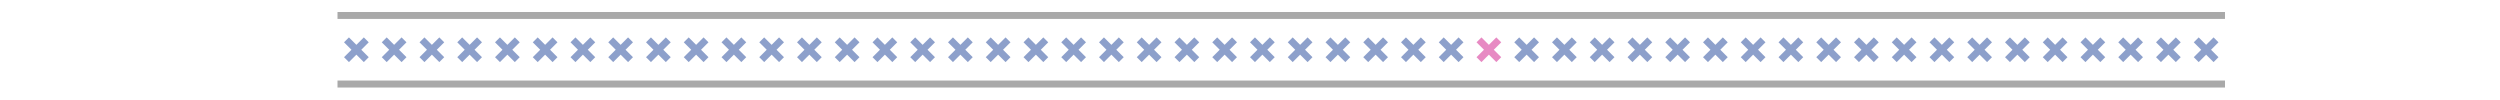 <?xml version="1.0" encoding="utf-8" standalone="no"?>
<!DOCTYPE svg PUBLIC "-//W3C//DTD SVG 1.1//EN"
  "http://www.w3.org/Graphics/SVG/1.1/DTD/svg11.dtd">
<!-- Created with matplotlib (https://matplotlib.org/) -->
<svg height="57.6pt" version="1.1" viewBox="0 0 1440 57.6" width="1440pt" xmlns="http://www.w3.org/2000/svg" xmlns:xlink="http://www.w3.org/1999/xlink">
 <defs>
  <style type="text/css">
*{stroke-linecap:butt;stroke-linejoin:round;}
  </style>
 </defs>
 <g id="figure_1">
  <g id="patch_1">
   <path d="M 0 57.6 
L 1440 57.6 
L 1440 0 
L 0 0 
z
" style="fill:none;"/>
  </g>
  <g id="axes_1">
   <g id="PathCollection_1">
    <defs>
     <path d="M -5.701 5.701 
L 5.701 -5.701 
M -5.701 -5.701 
L 5.701 5.701 
" id="m5ff22050f6" style="stroke:#8da0cb;stroke-width:4;"/>
    </defs>
    <g clip-path="url(#p3934003f47)">
     <use style="fill:#8da0cb;stroke:#8da0cb;stroke-width:4;" x="205.272" xlink:href="#m5ff22050f6" y="28.656"/>
    </g>
   </g>
   <g id="PathCollection_2">
    <g clip-path="url(#p3934003f47)">
     <use style="fill:#8da0cb;stroke:#8da0cb;stroke-width:4;" x="227.016" xlink:href="#m5ff22050f6" y="28.656"/>
    </g>
   </g>
   <g id="PathCollection_3">
    <g clip-path="url(#p3934003f47)">
     <use style="fill:#8da0cb;stroke:#8da0cb;stroke-width:4;" x="248.76" xlink:href="#m5ff22050f6" y="28.656"/>
    </g>
   </g>
   <g id="PathCollection_4">
    <g clip-path="url(#p3934003f47)">
     <use style="fill:#8da0cb;stroke:#8da0cb;stroke-width:4;" x="270.504" xlink:href="#m5ff22050f6" y="28.656"/>
    </g>
   </g>
   <g id="PathCollection_5">
    <g clip-path="url(#p3934003f47)">
     <use style="fill:#8da0cb;stroke:#8da0cb;stroke-width:4;" x="292.248" xlink:href="#m5ff22050f6" y="28.656"/>
    </g>
   </g>
   <g id="PathCollection_6">
    <g clip-path="url(#p3934003f47)">
     <use style="fill:#8da0cb;stroke:#8da0cb;stroke-width:4;" x="313.992" xlink:href="#m5ff22050f6" y="28.656"/>
    </g>
   </g>
   <g id="PathCollection_7">
    <g clip-path="url(#p3934003f47)">
     <use style="fill:#8da0cb;stroke:#8da0cb;stroke-width:4;" x="335.736" xlink:href="#m5ff22050f6" y="28.656"/>
    </g>
   </g>
   <g id="PathCollection_8">
    <g clip-path="url(#p3934003f47)">
     <use style="fill:#8da0cb;stroke:#8da0cb;stroke-width:4;" x="357.48" xlink:href="#m5ff22050f6" y="28.656"/>
    </g>
   </g>
   <g id="PathCollection_9">
    <g clip-path="url(#p3934003f47)">
     <use style="fill:#8da0cb;stroke:#8da0cb;stroke-width:4;" x="379.224" xlink:href="#m5ff22050f6" y="28.656"/>
    </g>
   </g>
   <g id="PathCollection_10">
    <g clip-path="url(#p3934003f47)">
     <use style="fill:#8da0cb;stroke:#8da0cb;stroke-width:4;" x="400.968" xlink:href="#m5ff22050f6" y="28.656"/>
    </g>
   </g>
   <g id="PathCollection_11">
    <g clip-path="url(#p3934003f47)">
     <use style="fill:#8da0cb;stroke:#8da0cb;stroke-width:4;" x="422.712" xlink:href="#m5ff22050f6" y="28.656"/>
    </g>
   </g>
   <g id="PathCollection_12">
    <g clip-path="url(#p3934003f47)">
     <use style="fill:#8da0cb;stroke:#8da0cb;stroke-width:4;" x="444.456" xlink:href="#m5ff22050f6" y="28.656"/>
    </g>
   </g>
   <g id="PathCollection_13">
    <g clip-path="url(#p3934003f47)">
     <use style="fill:#8da0cb;stroke:#8da0cb;stroke-width:4;" x="466.2" xlink:href="#m5ff22050f6" y="28.656"/>
    </g>
   </g>
   <g id="PathCollection_14">
    <g clip-path="url(#p3934003f47)">
     <use style="fill:#8da0cb;stroke:#8da0cb;stroke-width:4;" x="487.944" xlink:href="#m5ff22050f6" y="28.656"/>
    </g>
   </g>
   <g id="PathCollection_15">
    <g clip-path="url(#p3934003f47)">
     <use style="fill:#8da0cb;stroke:#8da0cb;stroke-width:4;" x="509.688" xlink:href="#m5ff22050f6" y="28.656"/>
    </g>
   </g>
   <g id="PathCollection_16">
    <g clip-path="url(#p3934003f47)">
     <use style="fill:#8da0cb;stroke:#8da0cb;stroke-width:4;" x="531.432" xlink:href="#m5ff22050f6" y="28.656"/>
    </g>
   </g>
   <g id="PathCollection_17">
    <g clip-path="url(#p3934003f47)">
     <use style="fill:#8da0cb;stroke:#8da0cb;stroke-width:4;" x="553.176" xlink:href="#m5ff22050f6" y="28.656"/>
    </g>
   </g>
   <g id="PathCollection_18">
    <g clip-path="url(#p3934003f47)">
     <use style="fill:#8da0cb;stroke:#8da0cb;stroke-width:4;" x="574.92" xlink:href="#m5ff22050f6" y="28.656"/>
    </g>
   </g>
   <g id="PathCollection_19">
    <g clip-path="url(#p3934003f47)">
     <use style="fill:#8da0cb;stroke:#8da0cb;stroke-width:4;" x="596.664" xlink:href="#m5ff22050f6" y="28.656"/>
    </g>
   </g>
   <g id="PathCollection_20">
    <g clip-path="url(#p3934003f47)">
     <use style="fill:#8da0cb;stroke:#8da0cb;stroke-width:4;" x="618.408" xlink:href="#m5ff22050f6" y="28.656"/>
    </g>
   </g>
   <g id="PathCollection_21">
    <g clip-path="url(#p3934003f47)">
     <use style="fill:#8da0cb;stroke:#8da0cb;stroke-width:4;" x="640.152" xlink:href="#m5ff22050f6" y="28.656"/>
    </g>
   </g>
   <g id="PathCollection_22">
    <g clip-path="url(#p3934003f47)">
     <use style="fill:#8da0cb;stroke:#8da0cb;stroke-width:4;" x="661.896" xlink:href="#m5ff22050f6" y="28.656"/>
    </g>
   </g>
   <g id="PathCollection_23">
    <g clip-path="url(#p3934003f47)">
     <use style="fill:#8da0cb;stroke:#8da0cb;stroke-width:4;" x="683.64" xlink:href="#m5ff22050f6" y="28.656"/>
    </g>
   </g>
   <g id="PathCollection_24">
    <g clip-path="url(#p3934003f47)">
     <use style="fill:#8da0cb;stroke:#8da0cb;stroke-width:4;" x="705.384" xlink:href="#m5ff22050f6" y="28.656"/>
    </g>
   </g>
   <g id="PathCollection_25">
    <g clip-path="url(#p3934003f47)">
     <use style="fill:#8da0cb;stroke:#8da0cb;stroke-width:4;" x="727.128" xlink:href="#m5ff22050f6" y="28.656"/>
    </g>
   </g>
   <g id="PathCollection_26">
    <g clip-path="url(#p3934003f47)">
     <use style="fill:#8da0cb;stroke:#8da0cb;stroke-width:4;" x="748.872" xlink:href="#m5ff22050f6" y="28.656"/>
    </g>
   </g>
   <g id="PathCollection_27">
    <g clip-path="url(#p3934003f47)">
     <use style="fill:#8da0cb;stroke:#8da0cb;stroke-width:4;" x="770.616" xlink:href="#m5ff22050f6" y="28.656"/>
    </g>
   </g>
   <g id="PathCollection_28">
    <g clip-path="url(#p3934003f47)">
     <use style="fill:#8da0cb;stroke:#8da0cb;stroke-width:4;" x="792.36" xlink:href="#m5ff22050f6" y="28.656"/>
    </g>
   </g>
   <g id="PathCollection_29">
    <g clip-path="url(#p3934003f47)">
     <use style="fill:#8da0cb;stroke:#8da0cb;stroke-width:4;" x="814.104" xlink:href="#m5ff22050f6" y="28.656"/>
    </g>
   </g>
   <g id="PathCollection_30">
    <g clip-path="url(#p3934003f47)">
     <use style="fill:#8da0cb;stroke:#8da0cb;stroke-width:4;" x="835.848" xlink:href="#m5ff22050f6" y="28.656"/>
    </g>
   </g>
   <g id="PathCollection_31">
    <defs>
     <path d="M -5.701 5.701 
L 5.701 -5.701 
M -5.701 -5.701 
L 5.701 5.701 
" id="m025157c277" style="stroke:#e78ac3;stroke-width:4;"/>
    </defs>
    <g clip-path="url(#p3934003f47)">
     <use style="fill:#e78ac3;stroke:#e78ac3;stroke-width:4;" x="857.592" xlink:href="#m025157c277" y="28.656"/>
    </g>
   </g>
   <g id="PathCollection_32">
    <g clip-path="url(#p3934003f47)">
     <use style="fill:#8da0cb;stroke:#8da0cb;stroke-width:4;" x="879.336" xlink:href="#m5ff22050f6" y="28.656"/>
    </g>
   </g>
   <g id="PathCollection_33">
    <g clip-path="url(#p3934003f47)">
     <use style="fill:#8da0cb;stroke:#8da0cb;stroke-width:4;" x="901.08" xlink:href="#m5ff22050f6" y="28.656"/>
    </g>
   </g>
   <g id="PathCollection_34">
    <g clip-path="url(#p3934003f47)">
     <use style="fill:#8da0cb;stroke:#8da0cb;stroke-width:4;" x="922.824" xlink:href="#m5ff22050f6" y="28.656"/>
    </g>
   </g>
   <g id="PathCollection_35">
    <g clip-path="url(#p3934003f47)">
     <use style="fill:#8da0cb;stroke:#8da0cb;stroke-width:4;" x="944.568" xlink:href="#m5ff22050f6" y="28.656"/>
    </g>
   </g>
   <g id="PathCollection_36">
    <g clip-path="url(#p3934003f47)">
     <use style="fill:#8da0cb;stroke:#8da0cb;stroke-width:4;" x="966.312" xlink:href="#m5ff22050f6" y="28.656"/>
    </g>
   </g>
   <g id="PathCollection_37">
    <g clip-path="url(#p3934003f47)">
     <use style="fill:#8da0cb;stroke:#8da0cb;stroke-width:4;" x="988.056" xlink:href="#m5ff22050f6" y="28.656"/>
    </g>
   </g>
   <g id="PathCollection_38">
    <g clip-path="url(#p3934003f47)">
     <use style="fill:#8da0cb;stroke:#8da0cb;stroke-width:4;" x="1009.8" xlink:href="#m5ff22050f6" y="28.656"/>
    </g>
   </g>
   <g id="PathCollection_39">
    <g clip-path="url(#p3934003f47)">
     <use style="fill:#8da0cb;stroke:#8da0cb;stroke-width:4;" x="1031.544" xlink:href="#m5ff22050f6" y="28.656"/>
    </g>
   </g>
   <g id="PathCollection_40">
    <g clip-path="url(#p3934003f47)">
     <use style="fill:#8da0cb;stroke:#8da0cb;stroke-width:4;" x="1053.288" xlink:href="#m5ff22050f6" y="28.656"/>
    </g>
   </g>
   <g id="PathCollection_41">
    <g clip-path="url(#p3934003f47)">
     <use style="fill:#8da0cb;stroke:#8da0cb;stroke-width:4;" x="1075.032" xlink:href="#m5ff22050f6" y="28.656"/>
    </g>
   </g>
   <g id="PathCollection_42">
    <g clip-path="url(#p3934003f47)">
     <use style="fill:#8da0cb;stroke:#8da0cb;stroke-width:4;" x="1096.776" xlink:href="#m5ff22050f6" y="28.656"/>
    </g>
   </g>
   <g id="PathCollection_43">
    <g clip-path="url(#p3934003f47)">
     <use style="fill:#8da0cb;stroke:#8da0cb;stroke-width:4;" x="1118.52" xlink:href="#m5ff22050f6" y="28.656"/>
    </g>
   </g>
   <g id="PathCollection_44">
    <g clip-path="url(#p3934003f47)">
     <use style="fill:#8da0cb;stroke:#8da0cb;stroke-width:4;" x="1140.264" xlink:href="#m5ff22050f6" y="28.656"/>
    </g>
   </g>
   <g id="PathCollection_45">
    <g clip-path="url(#p3934003f47)">
     <use style="fill:#8da0cb;stroke:#8da0cb;stroke-width:4;" x="1162.008" xlink:href="#m5ff22050f6" y="28.656"/>
    </g>
   </g>
   <g id="PathCollection_46">
    <g clip-path="url(#p3934003f47)">
     <use style="fill:#8da0cb;stroke:#8da0cb;stroke-width:4;" x="1183.752" xlink:href="#m5ff22050f6" y="28.656"/>
    </g>
   </g>
   <g id="PathCollection_47">
    <g clip-path="url(#p3934003f47)">
     <use style="fill:#8da0cb;stroke:#8da0cb;stroke-width:4;" x="1205.496" xlink:href="#m5ff22050f6" y="28.656"/>
    </g>
   </g>
   <g id="PathCollection_48">
    <g clip-path="url(#p3934003f47)">
     <use style="fill:#8da0cb;stroke:#8da0cb;stroke-width:4;" x="1227.24" xlink:href="#m5ff22050f6" y="28.656"/>
    </g>
   </g>
   <g id="PathCollection_49">
    <g clip-path="url(#p3934003f47)">
     <use style="fill:#8da0cb;stroke:#8da0cb;stroke-width:4;" x="1248.984" xlink:href="#m5ff22050f6" y="28.656"/>
    </g>
   </g>
   <g id="PathCollection_50">
    <g clip-path="url(#p3934003f47)">
     <use style="fill:#8da0cb;stroke:#8da0cb;stroke-width:4;" x="1270.728" xlink:href="#m5ff22050f6" y="28.656"/>
    </g>
   </g>
   <g id="line2d_1">
    <path clip-path="url(#p3934003f47)" d="M 194.4 50.4 
L 1281.6 50.4 
" style="fill:none;stroke:#a9a9a9;stroke-linecap:square;stroke-width:8;"/>
   </g>
   <g id="line2d_2">
    <path clip-path="url(#p3934003f47)" d="M 194.4 6.912 
L 1281.6 6.912 
" style="fill:none;stroke:#a9a9a9;stroke-linecap:square;stroke-width:8;"/>
   </g>
  </g>
 </g>
 <defs>
  <clipPath id="p3934003f47">
   <rect height="43.488" width="1087.2" x="194.4" y="6.912"/>
  </clipPath>
 </defs>
</svg>
